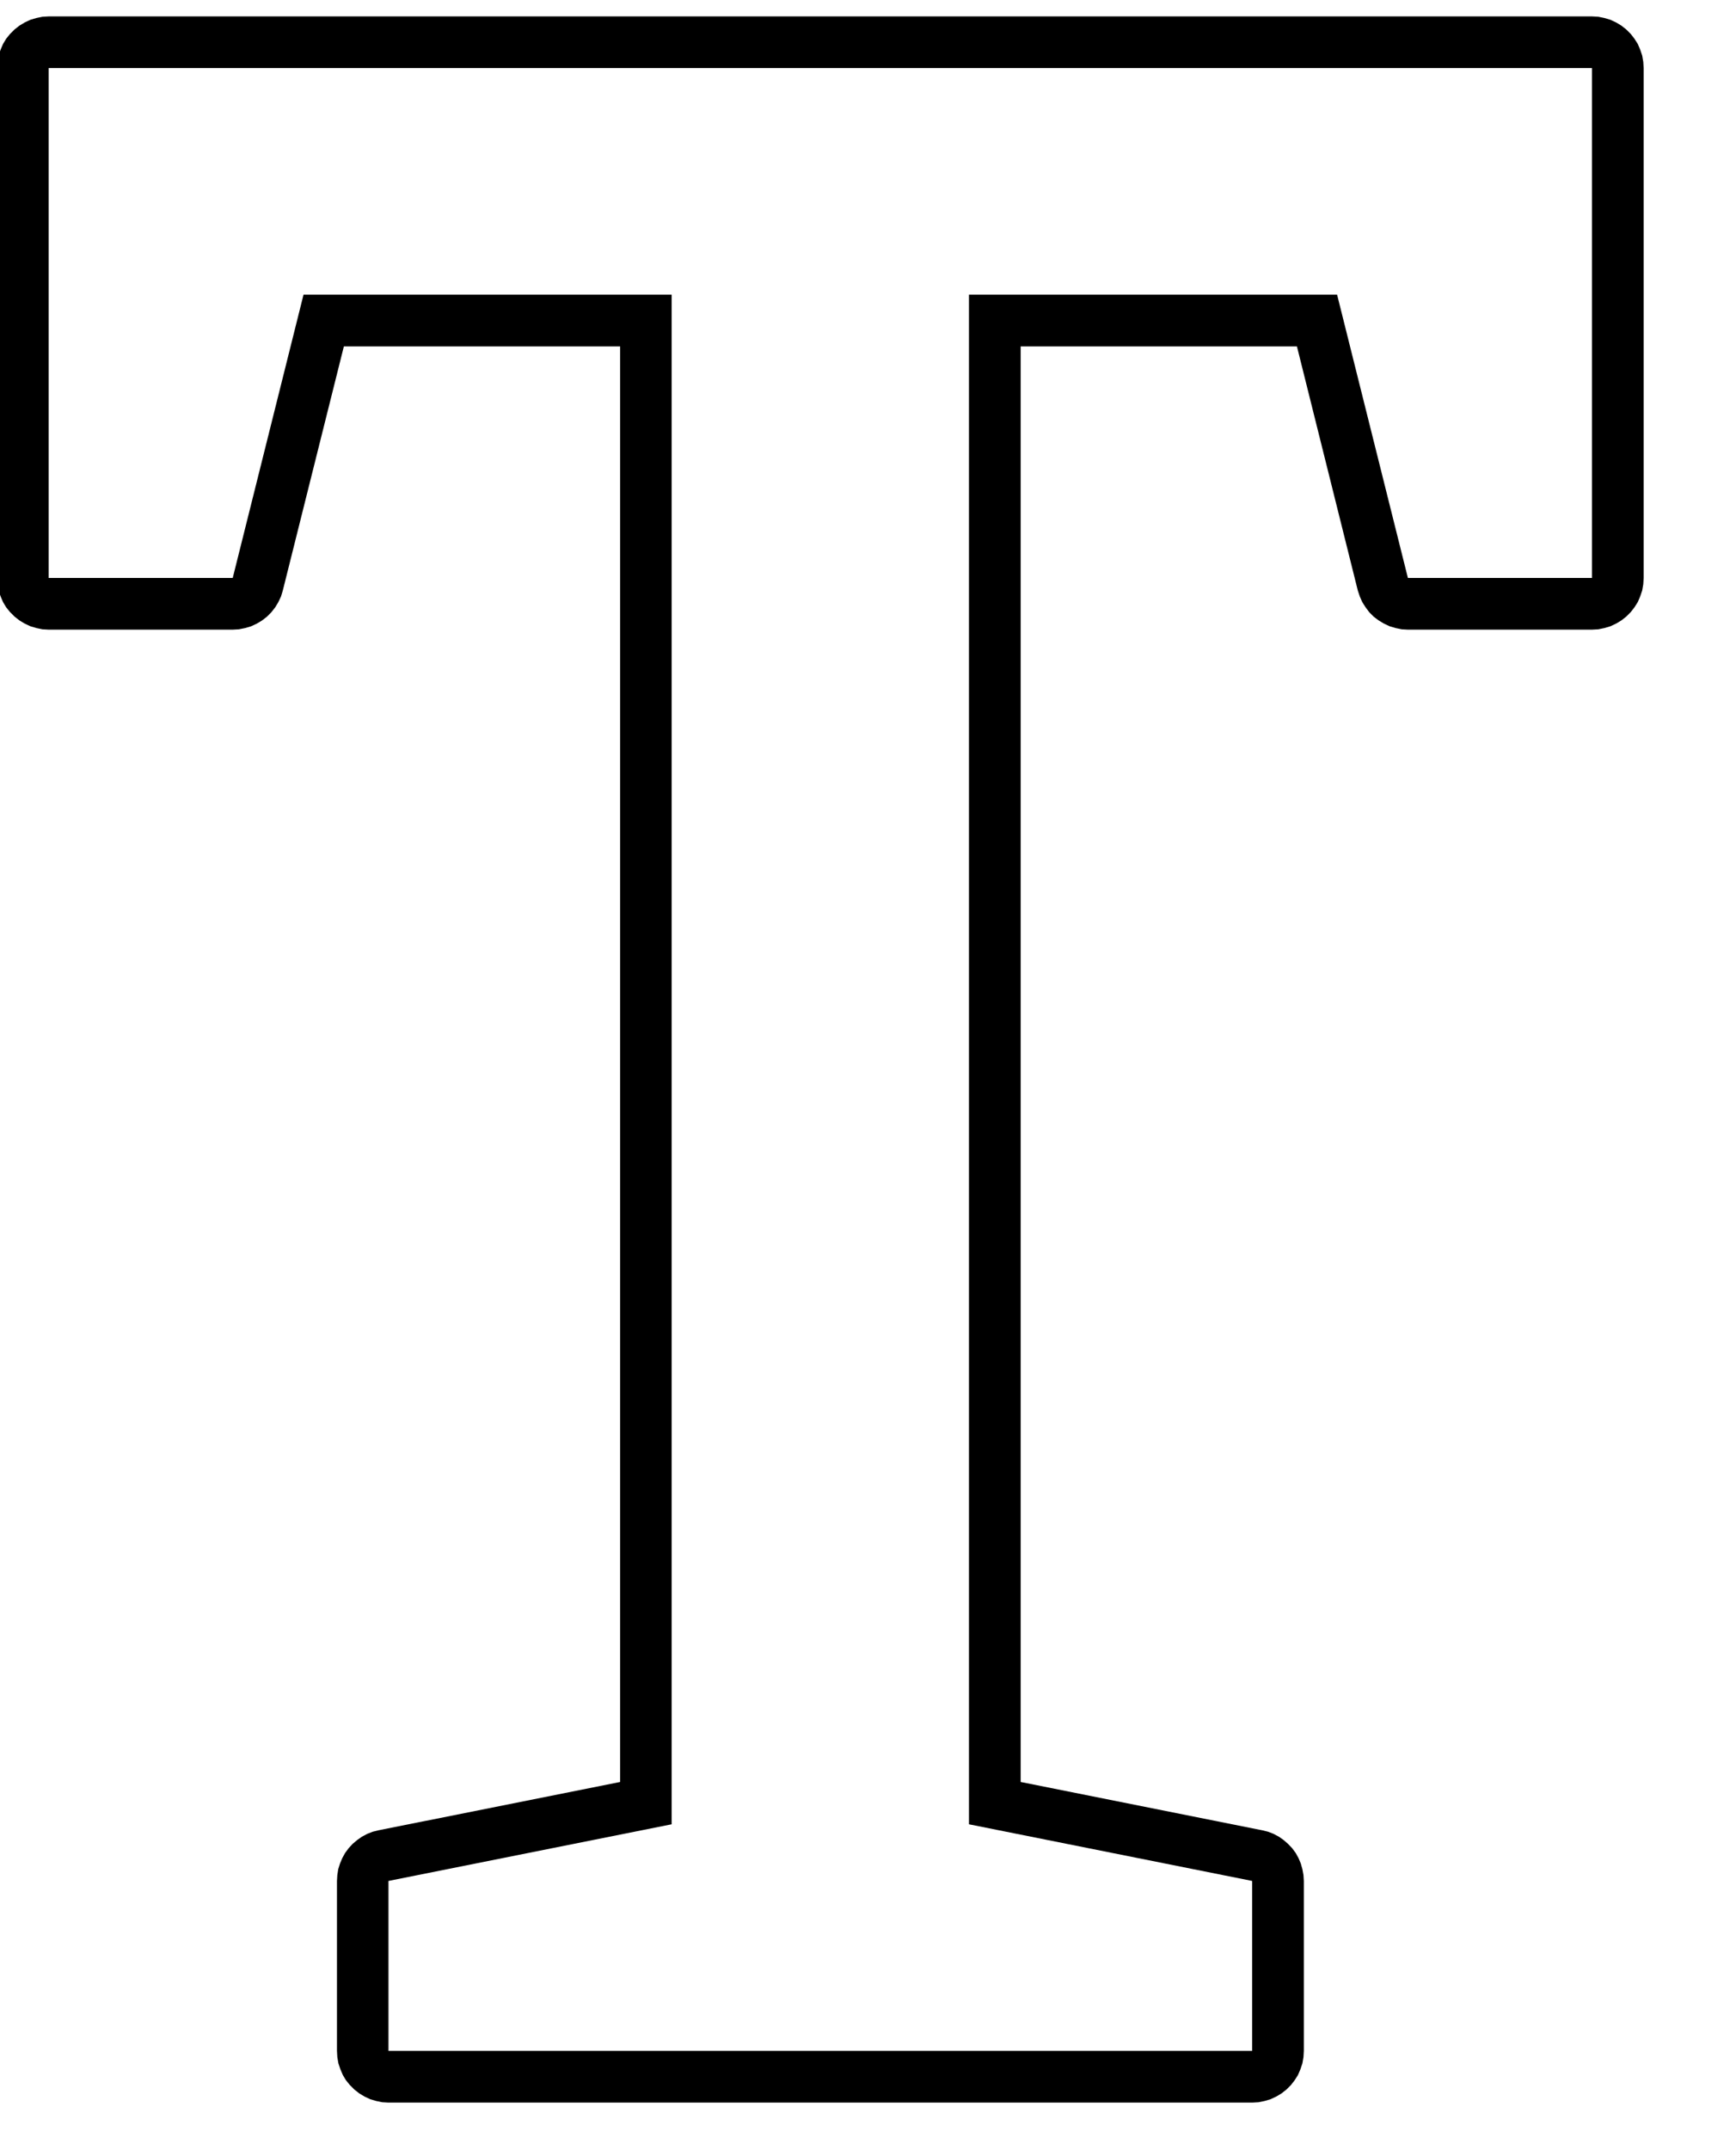 <?xml version="1.0" encoding="UTF-8" standalone="no"?>
<!DOCTYPE svg PUBLIC "-//W3C//DTD SVG 1.1//EN" "http://www.w3.org/Graphics/SVG/1.1/DTD/svg11.dtd">
<svg width="100%" height="100%" viewBox="0 0 21 26" version="1.1" xmlns="http://www.w3.org/2000/svg" xmlns:xlink="http://www.w3.org/1999/xlink" xml:space="preserve" style="fill-rule:evenodd;clip-rule:evenodd;stroke-linejoin:round;stroke-miterlimit:1.414;">
    <g transform="matrix(1,0,0,1,-367,-197)">
        <g transform="matrix(0.281,0,0,0.222,-270.078,0)">
            <g id="text" transform="matrix(7.619,0,0,9.643,2040.95,-5468.25)">
                <path d="M38.724,659.188L38.758,659.195L38.792,659.205L38.824,659.22L38.854,659.238L38.882,659.26L38.907,659.285L38.928,659.312L38.947,659.342L38.961,659.375L38.972,659.408L38.978,659.443L38.98,659.478L38.98,662.358L38.978,662.393L38.972,662.428L38.961,662.461L38.947,662.494L38.928,662.524L38.907,662.551L38.882,662.576L38.854,662.598L38.824,662.616L38.792,662.631L38.758,662.641L38.724,662.648L38.688,662.65L37.648,662.65L37.613,662.648L37.579,662.641L37.545,662.631L37.513,662.616L37.483,662.598L37.455,662.577L37.43,662.552L37.409,662.524L37.39,662.494L37.376,662.462L37.365,662.429L37.021,661.05L35.46,661.05L35.46,669.159L36.826,669.432L36.858,669.44L36.889,669.452L36.919,669.468L36.946,669.487L36.971,669.509L36.994,669.533L37.014,669.56L37.03,669.589L37.043,669.62L37.052,669.652L37.058,669.685L37.06,669.718L37.06,670.678L37.058,670.713L37.052,670.748L37.041,670.781L37.027,670.814L37.008,670.844L36.987,670.871L36.962,670.896L36.934,670.918L36.904,670.936L36.872,670.951L36.838,670.961L36.804,670.968L36.768,670.97L31.888,670.97L31.853,670.968L31.819,670.961L31.785,670.951L31.753,670.936L31.723,670.918L31.695,670.896L31.67,670.871L31.648,670.844L31.63,670.814L31.616,670.781L31.605,670.748L31.599,670.713L31.597,670.678L31.597,669.718L31.599,669.685L31.604,669.652L31.614,669.62L31.627,669.589L31.643,669.56L31.663,669.533L31.685,669.509L31.711,669.487L31.738,669.468L31.768,669.452L31.799,669.44L31.831,669.432L33.197,669.159L33.197,661.05L31.636,661.05L31.291,662.429L31.281,662.462L31.266,662.494L31.248,662.524L31.226,662.552L31.201,662.577L31.174,662.598L31.144,662.616L31.112,662.631L31.078,662.641L31.043,662.648L31.008,662.65L29.968,662.65L29.933,662.648L29.899,662.641L29.865,662.631L29.833,662.616L29.803,662.598L29.775,662.576L29.75,662.551L29.728,662.524L29.71,662.494L29.696,662.461L29.685,662.428L29.679,662.393L29.677,662.358L29.677,659.478L29.679,659.443L29.685,659.408L29.696,659.375L29.71,659.342L29.728,659.312L29.75,659.285L29.775,659.26L29.803,659.238L29.833,659.22L29.865,659.205L29.899,659.195L29.933,659.188L29.968,659.186L38.688,659.186L38.724,659.188ZM29.968,659.478L29.968,662.358L31.008,662.358L31.408,660.758L33.488,660.758L33.488,669.398L31.888,669.718L31.888,670.678L36.768,670.678L36.768,669.718L35.168,669.398L35.168,660.758L37.248,660.758L37.648,662.358L38.688,662.358L38.688,659.478L29.968,659.478Z"/>
            </g>
        </g>
    </g>
</svg>
